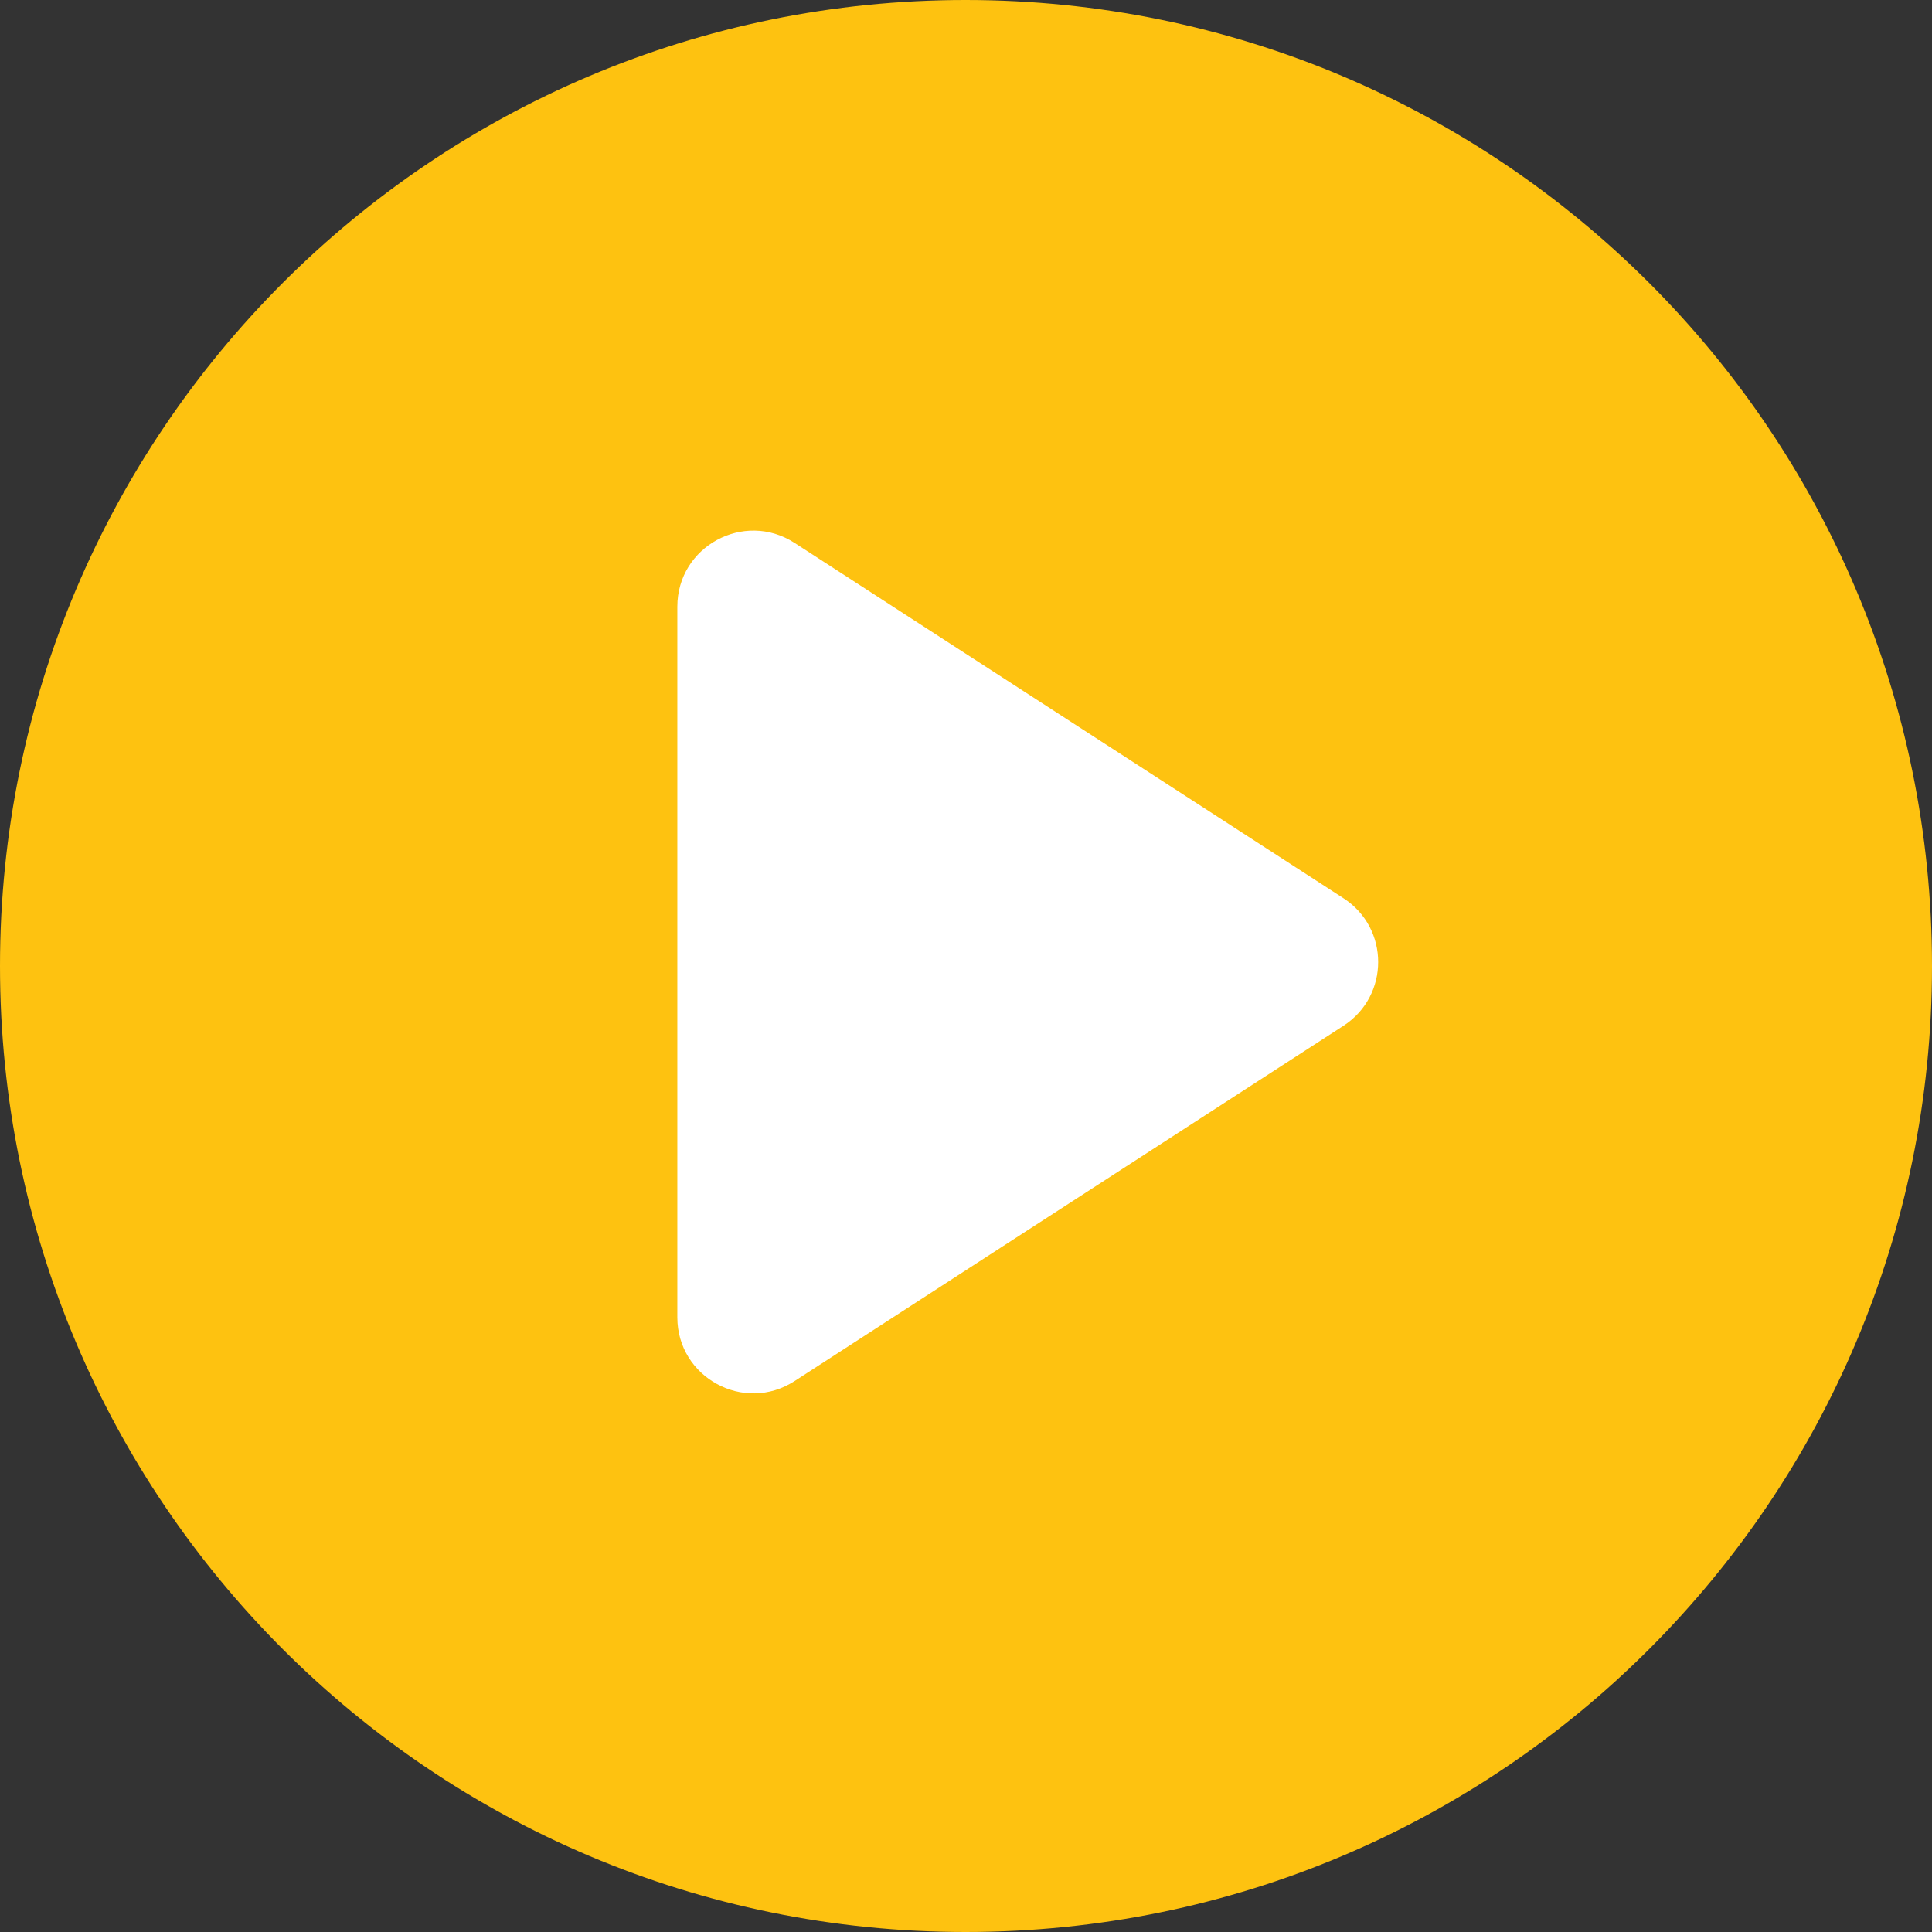 <svg width="46" height="46" viewBox="0 0 46 46" fill="none" xmlns="http://www.w3.org/2000/svg">
<rect x="0" y="0" width="46" height="46" fill="#333333" stroke="none"/>
<path d="M46 23C46 35.717 35.7 46 22.99 46C10.3 46 0 35.717 0 23C0 10.284 10.3 0 22.99 0C35.7 0 46 10.284 46 23Z" fill="#FEC210"/>
<path d="M31.988 24.423L18.918 32.883C17.715 33.662 16.127 32.798 16.127 31.365V14.444C16.127 13.011 17.715 12.148 18.918 12.926L31.988 21.387C33.089 22.099 33.089 23.71 31.988 24.423Z" fill="white"/>
</svg>
